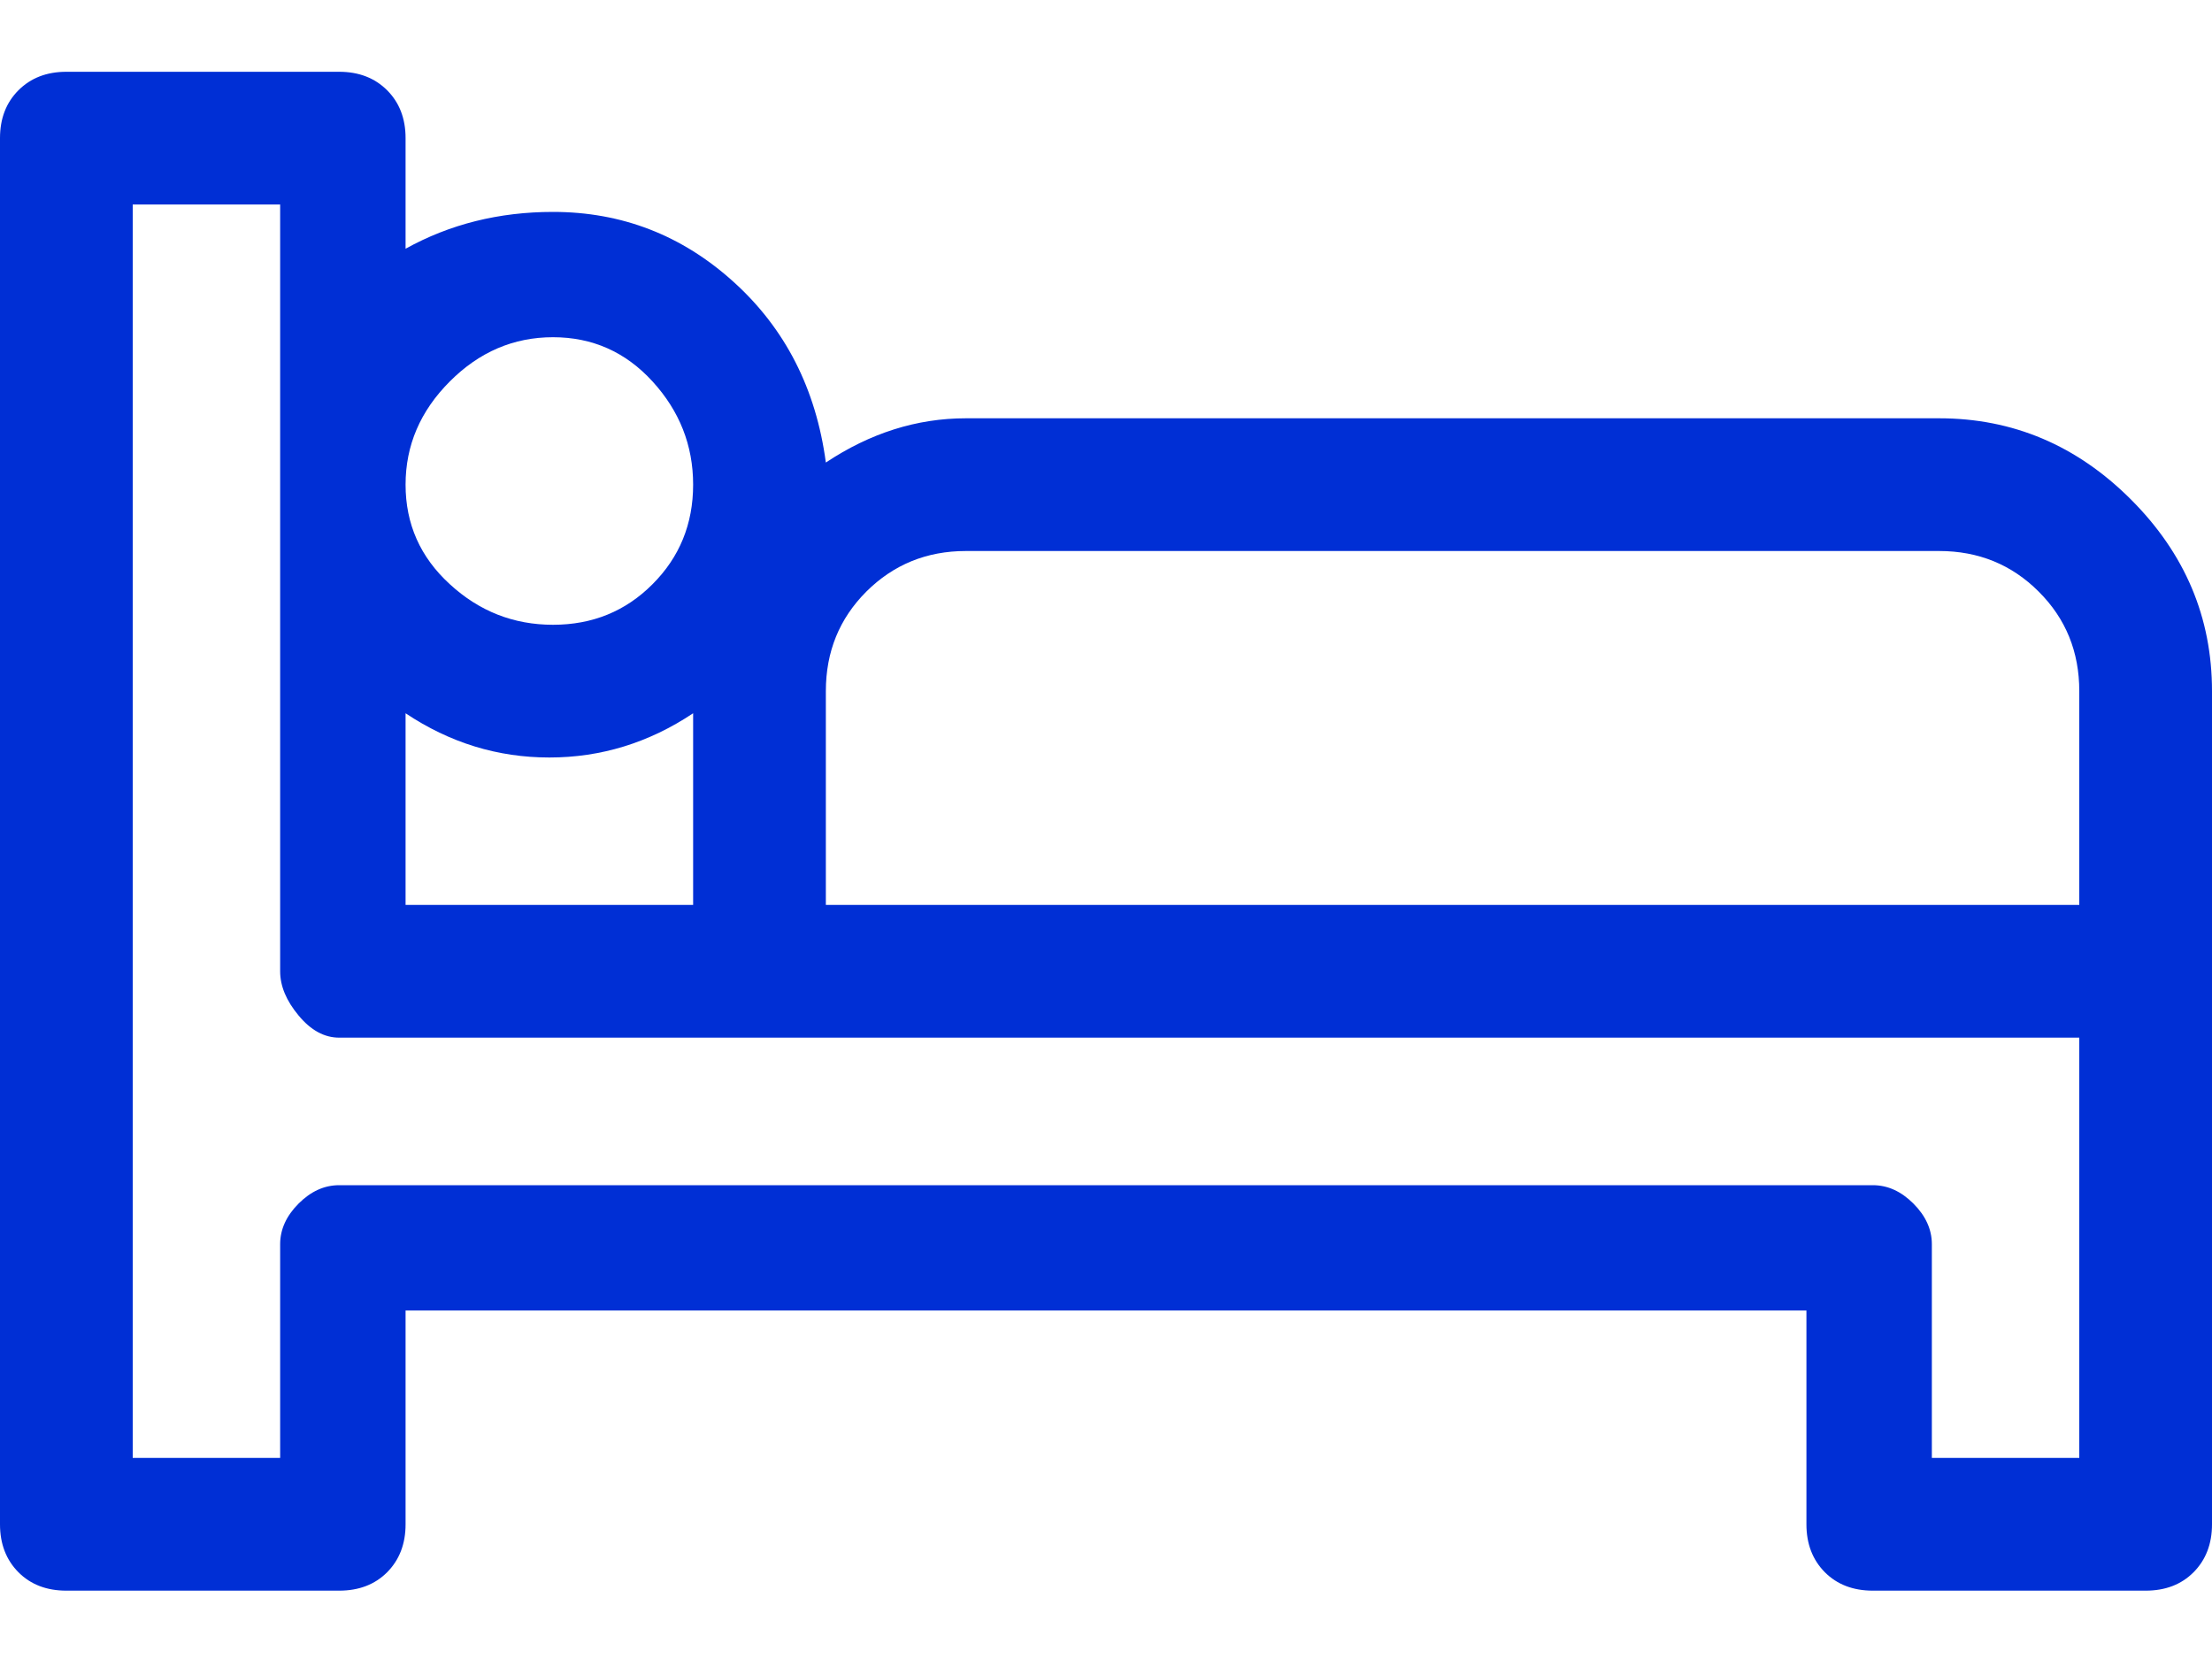 <svg width="20" height="15" viewBox="0 0 20 15" fill="none" xmlns="http://www.w3.org/2000/svg">
<path d="M17.533 3.782H8.733C8.289 3.782 7.867 3.916 7.467 4.182C7.378 3.516 7.1 2.971 6.633 2.549C6.167 2.127 5.622 1.916 5 1.916C4.511 1.916 4.067 2.027 3.667 2.249V1.249C3.667 1.071 3.611 0.927 3.5 0.816C3.389 0.705 3.244 0.649 3.067 0.649H0.6C0.422 0.649 0.278 0.705 0.167 0.816C0.056 0.927 0 1.071 0 1.249V13.782C0 13.96 0.056 14.104 0.167 14.216C0.278 14.327 0.422 14.382 0.6 14.382H3.067C3.244 14.382 3.389 14.327 3.5 14.216C3.611 14.104 3.667 13.96 3.667 13.782V11.849H16.333V13.782C16.333 13.96 16.389 14.104 16.5 14.216C16.611 14.327 16.756 14.382 16.933 14.382H19.4C19.578 14.382 19.722 14.327 19.833 14.216C19.944 14.104 20 13.96 20 13.782V6.249C20 5.582 19.756 5.005 19.267 4.516C18.778 4.027 18.2 3.782 17.533 3.782ZM5 3.049C5.356 3.049 5.656 3.182 5.9 3.449C6.144 3.716 6.267 4.027 6.267 4.382C6.267 4.738 6.144 5.038 5.9 5.282C5.656 5.527 5.356 5.649 5 5.649C4.644 5.649 4.333 5.527 4.067 5.282C3.8 5.038 3.667 4.738 3.667 4.382C3.667 4.027 3.8 3.716 4.067 3.449C4.333 3.182 4.644 3.049 5 3.049ZM3.667 6.449C4.067 6.716 4.5 6.849 4.967 6.849C5.433 6.849 5.867 6.716 6.267 6.449V8.182H3.667V6.449ZM18.8 13.182H17.467V11.249C17.467 11.116 17.411 10.993 17.3 10.882C17.189 10.771 17.067 10.716 16.933 10.716H3.067C2.933 10.716 2.811 10.771 2.7 10.882C2.589 10.993 2.533 11.116 2.533 11.249V13.182H1.2V1.849H2.533V8.782C2.533 8.916 2.589 9.049 2.7 9.182C2.811 9.316 2.933 9.382 3.067 9.382H18.8V13.182ZM18.8 8.182H7.467V6.249C7.467 5.893 7.589 5.593 7.833 5.349C8.078 5.105 8.378 4.982 8.733 4.982H17.533C17.889 4.982 18.189 5.105 18.433 5.349C18.678 5.593 18.8 5.893 18.8 6.249V8.182Z" fill="#002FD5"/>
</svg>
